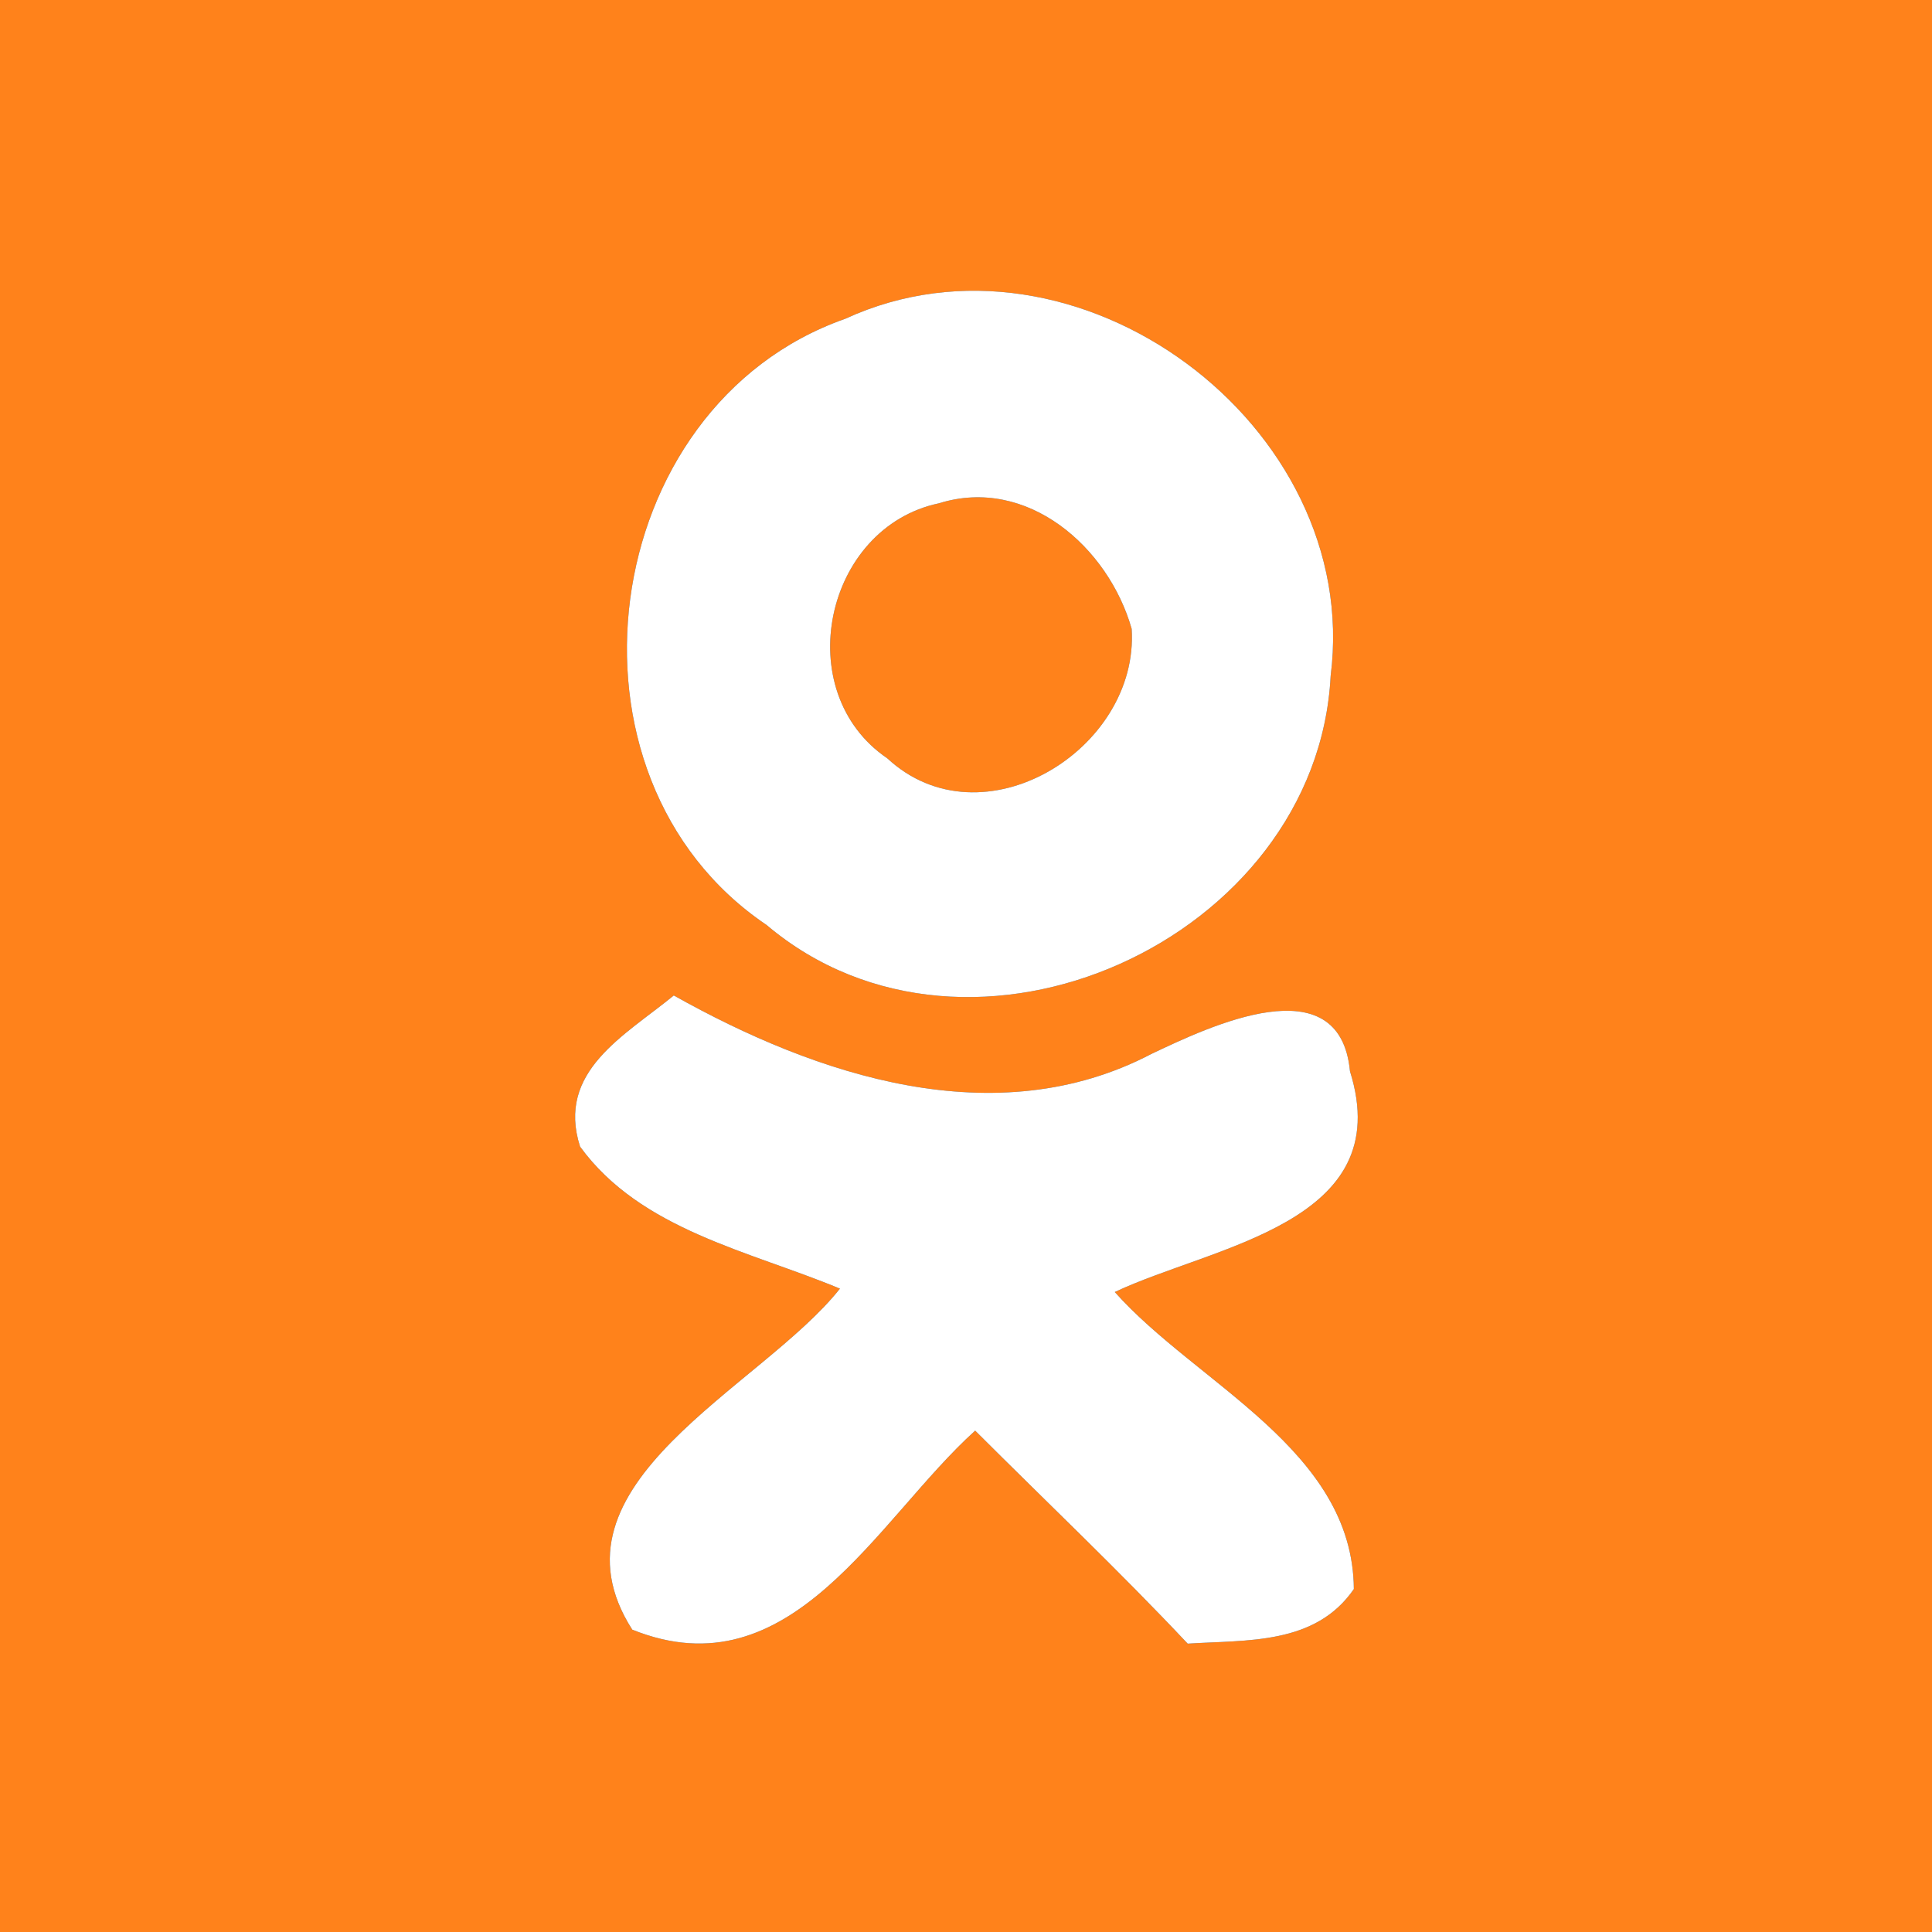 <?xml version="1.0" encoding="UTF-8" ?>
<!DOCTYPE svg PUBLIC "-//W3C//DTD SVG 1.1//EN" "http://www.w3.org/Graphics/SVG/1.1/DTD/svg11.dtd">
<svg width="40pt" height="40pt" viewBox="0 0 40 40" version="1.1" xmlns="http://www.w3.org/2000/svg">
<rect x="0" y="0" width="40" height="40" fill="#333333" stroke="none"/>
<g id="#ff821bff">
<path fill="#ff821b" opacity="1.00" d=" M 0.00 0.00 L 40.00 0.00 L 40.00 40.00 L 0.00 40.00 L 0.00 0.00 M 17.50 6.60 C 12.35 8.41 11.32 16.08 15.87 19.15 C 20.09 22.72 27.27 19.45 27.55 13.99 C 28.21 8.80 22.28 4.40 17.50 6.60 M 12.01 23.74 C 13.27 25.47 15.52 25.90 17.39 26.68 C 15.76 28.74 11.16 30.72 13.09 33.74 C 16.39 35.07 18.15 31.46 20.19 29.62 C 21.66 31.09 23.17 32.52 24.59 34.03 C 25.82 33.95 27.23 34.06 28.03 32.90 C 28.01 30.01 24.78 28.66 23.08 26.75 C 25.11 25.79 28.94 25.33 27.95 22.18 C 27.74 19.96 25.04 21.25 23.84 21.82 C 20.61 23.51 16.91 22.27 13.95 20.61 C 12.94 21.44 11.51 22.18 12.01 23.74 Z" />
<path fill="#ff821b" opacity="1.00" d=" M 19.44 10.42 C 21.27 9.85 22.95 11.33 23.43 13.02 C 23.59 15.52 20.33 17.52 18.37 15.70 C 16.34 14.32 17.07 10.92 19.44 10.42 Z" />
</g>
<g id="#ffffffff">
<path fill="#ffffff" opacity="1.00" d=" M 17.50 6.60 C 22.28 4.40 28.21 8.80 27.55 13.99 C 27.27 19.45 20.09 22.72 15.87 19.15 C 11.32 16.08 12.35 8.41 17.50 6.60 M 19.44 10.42 C 17.07 10.92 16.34 14.32 18.37 15.70 C 20.33 17.52 23.59 15.52 23.43 13.02 C 22.95 11.33 21.27 9.85 19.44 10.42 Z" />
<path fill="#ffffff" opacity="1.00" d=" M 12.01 23.74 C 11.51 22.18 12.94 21.44 13.95 20.61 C 16.91 22.27 20.61 23.51 23.84 21.82 C 25.04 21.25 27.74 19.96 27.95 22.18 C 28.94 25.33 25.11 25.79 23.08 26.75 C 24.78 28.66 28.01 30.01 28.03 32.90 C 27.23 34.06 25.82 33.95 24.59 34.03 C 23.17 32.52 21.66 31.09 20.19 29.62 C 18.15 31.46 16.39 35.07 13.09 33.74 C 11.16 30.72 15.76 28.74 17.39 26.68 C 15.52 25.90 13.27 25.47 12.01 23.74 Z" />
</g>
</svg>
